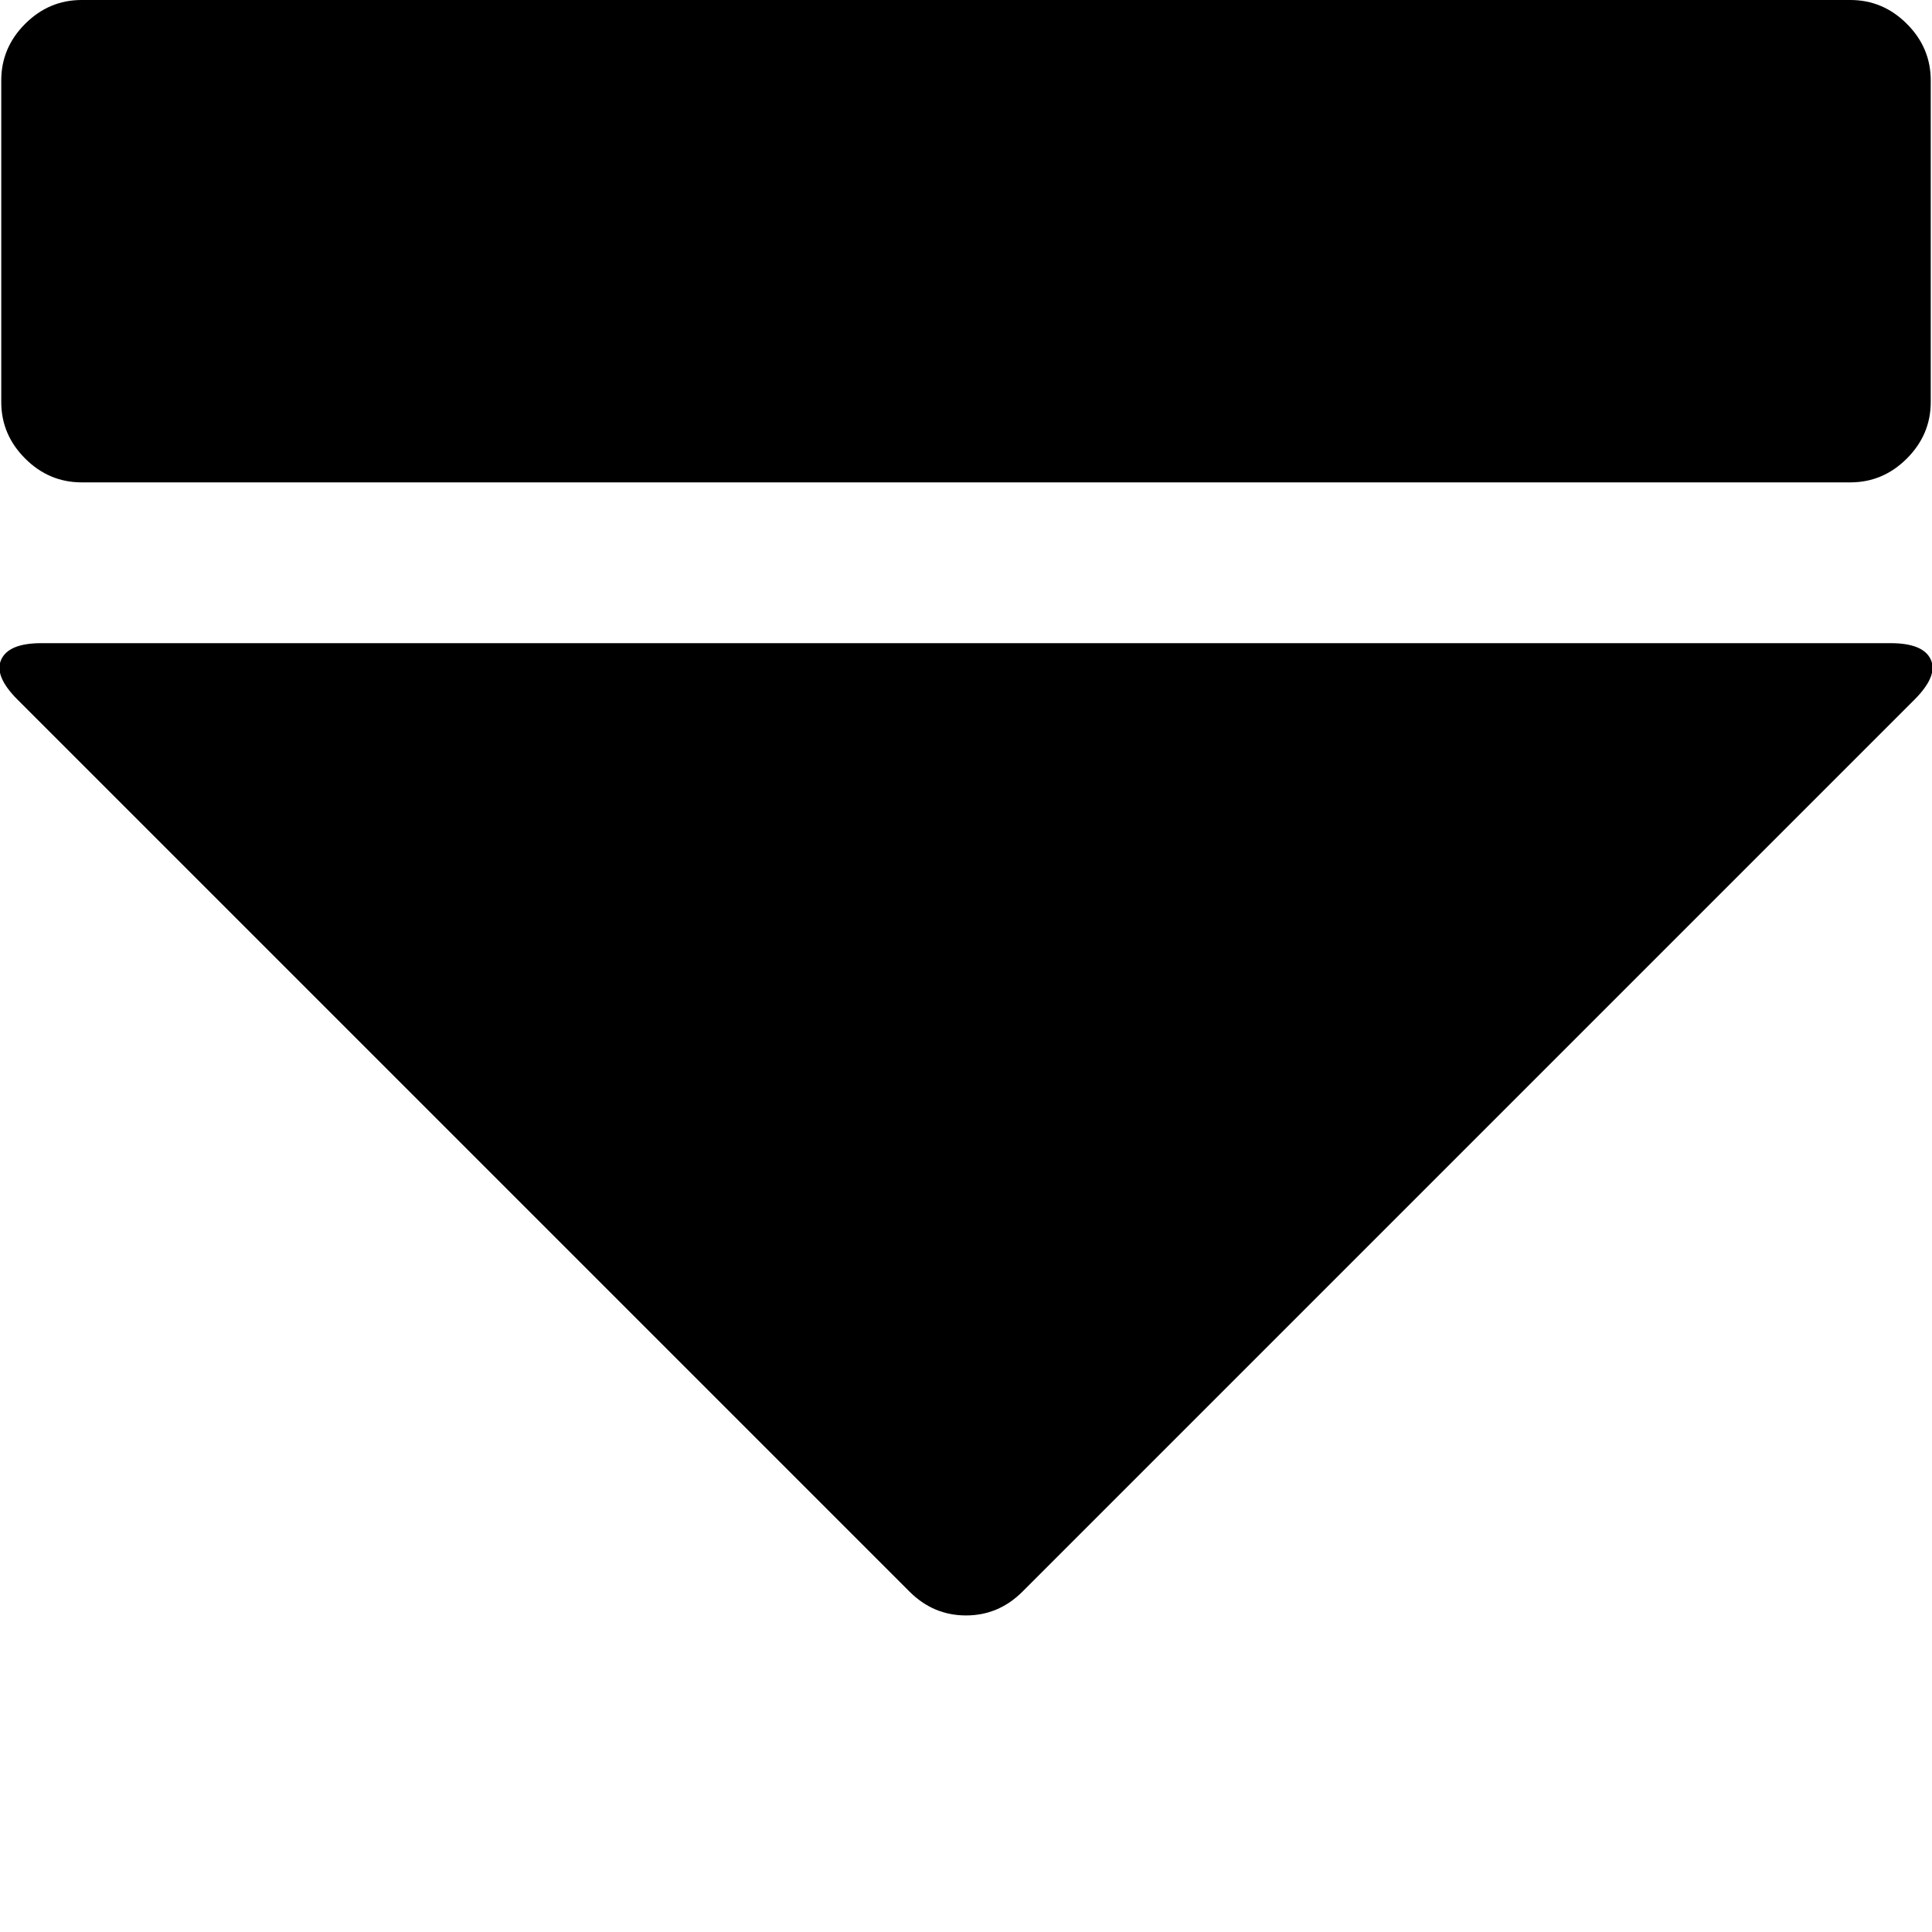 <svg width="64" height="64" viewBox="0 0 1538 1538" xmlns="http://www.w3.org/2000/svg"><path d="M14 557l710 710q19 19 45 19t45-19l710-710q19-19 13-32t-32-13H33q-26 0-32 13t13 32zM1473 0H65Q39 0 20 19T1 64v256q0 26 19 45t45 19h1408q26 0 45-19t19-45V64q0-26-19-45t-45-19z"/></svg>